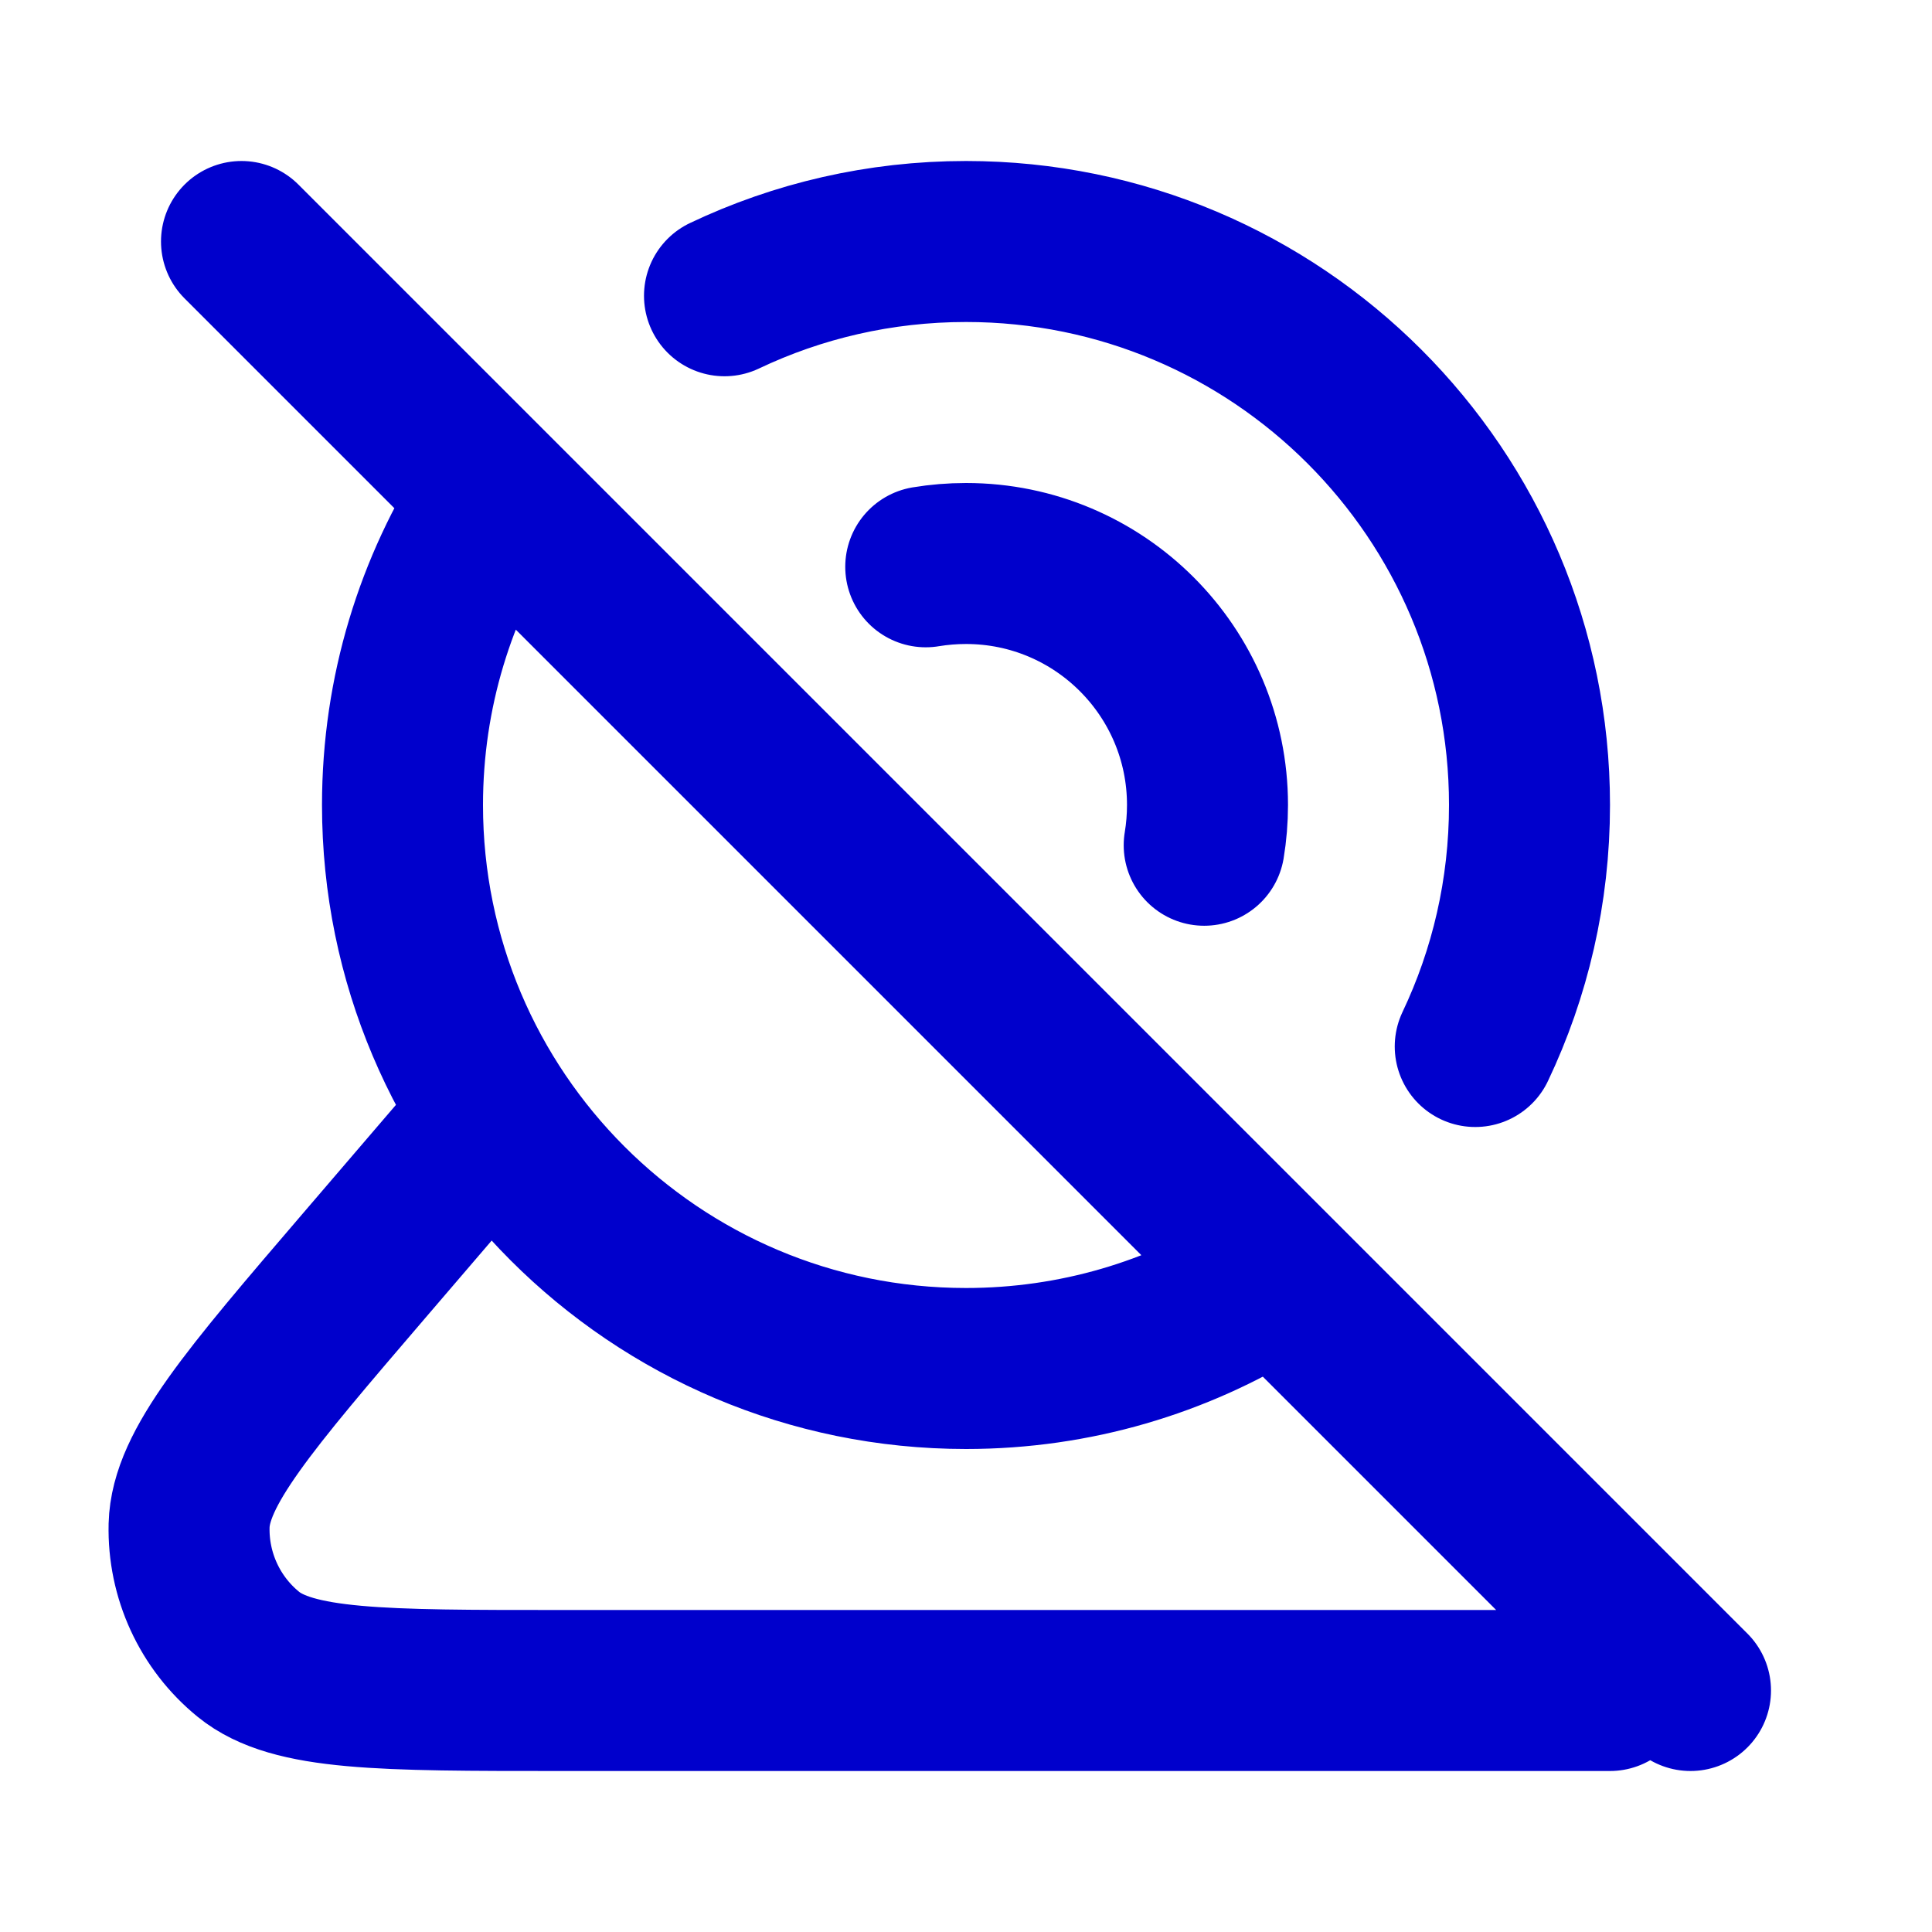 <svg width="24" height="24" viewBox="0 0 24 24" fill="none" xmlns="http://www.w3.org/2000/svg">
<path d="M15.7 15.944C14.626 16.613 13.358 17 12 17C8.134 17 5 13.866 5 10C5 8.597 5.413 7.291 6.123 6.196M18.326 13C18.758 12.091 19 11.074 19 10C19 6.134 15.866 3 12 3C10.927 3 9.909 3.242 9 3.674M3 3L21 21M11.5 7.041C11.663 7.014 11.83 7 12 7C13.657 7 15 8.343 15 10C15 10.17 14.986 10.337 14.959 10.5M20 21H6.958C4.744 21 3.637 21 3.085 20.55C2.606 20.16 2.334 19.569 2.349 18.95C2.367 18.239 3.087 17.398 4.528 15.717L6 14" stroke="#0000CC" stroke-width="2" stroke-linecap="round" stroke-linejoin="round"/>
</svg>
